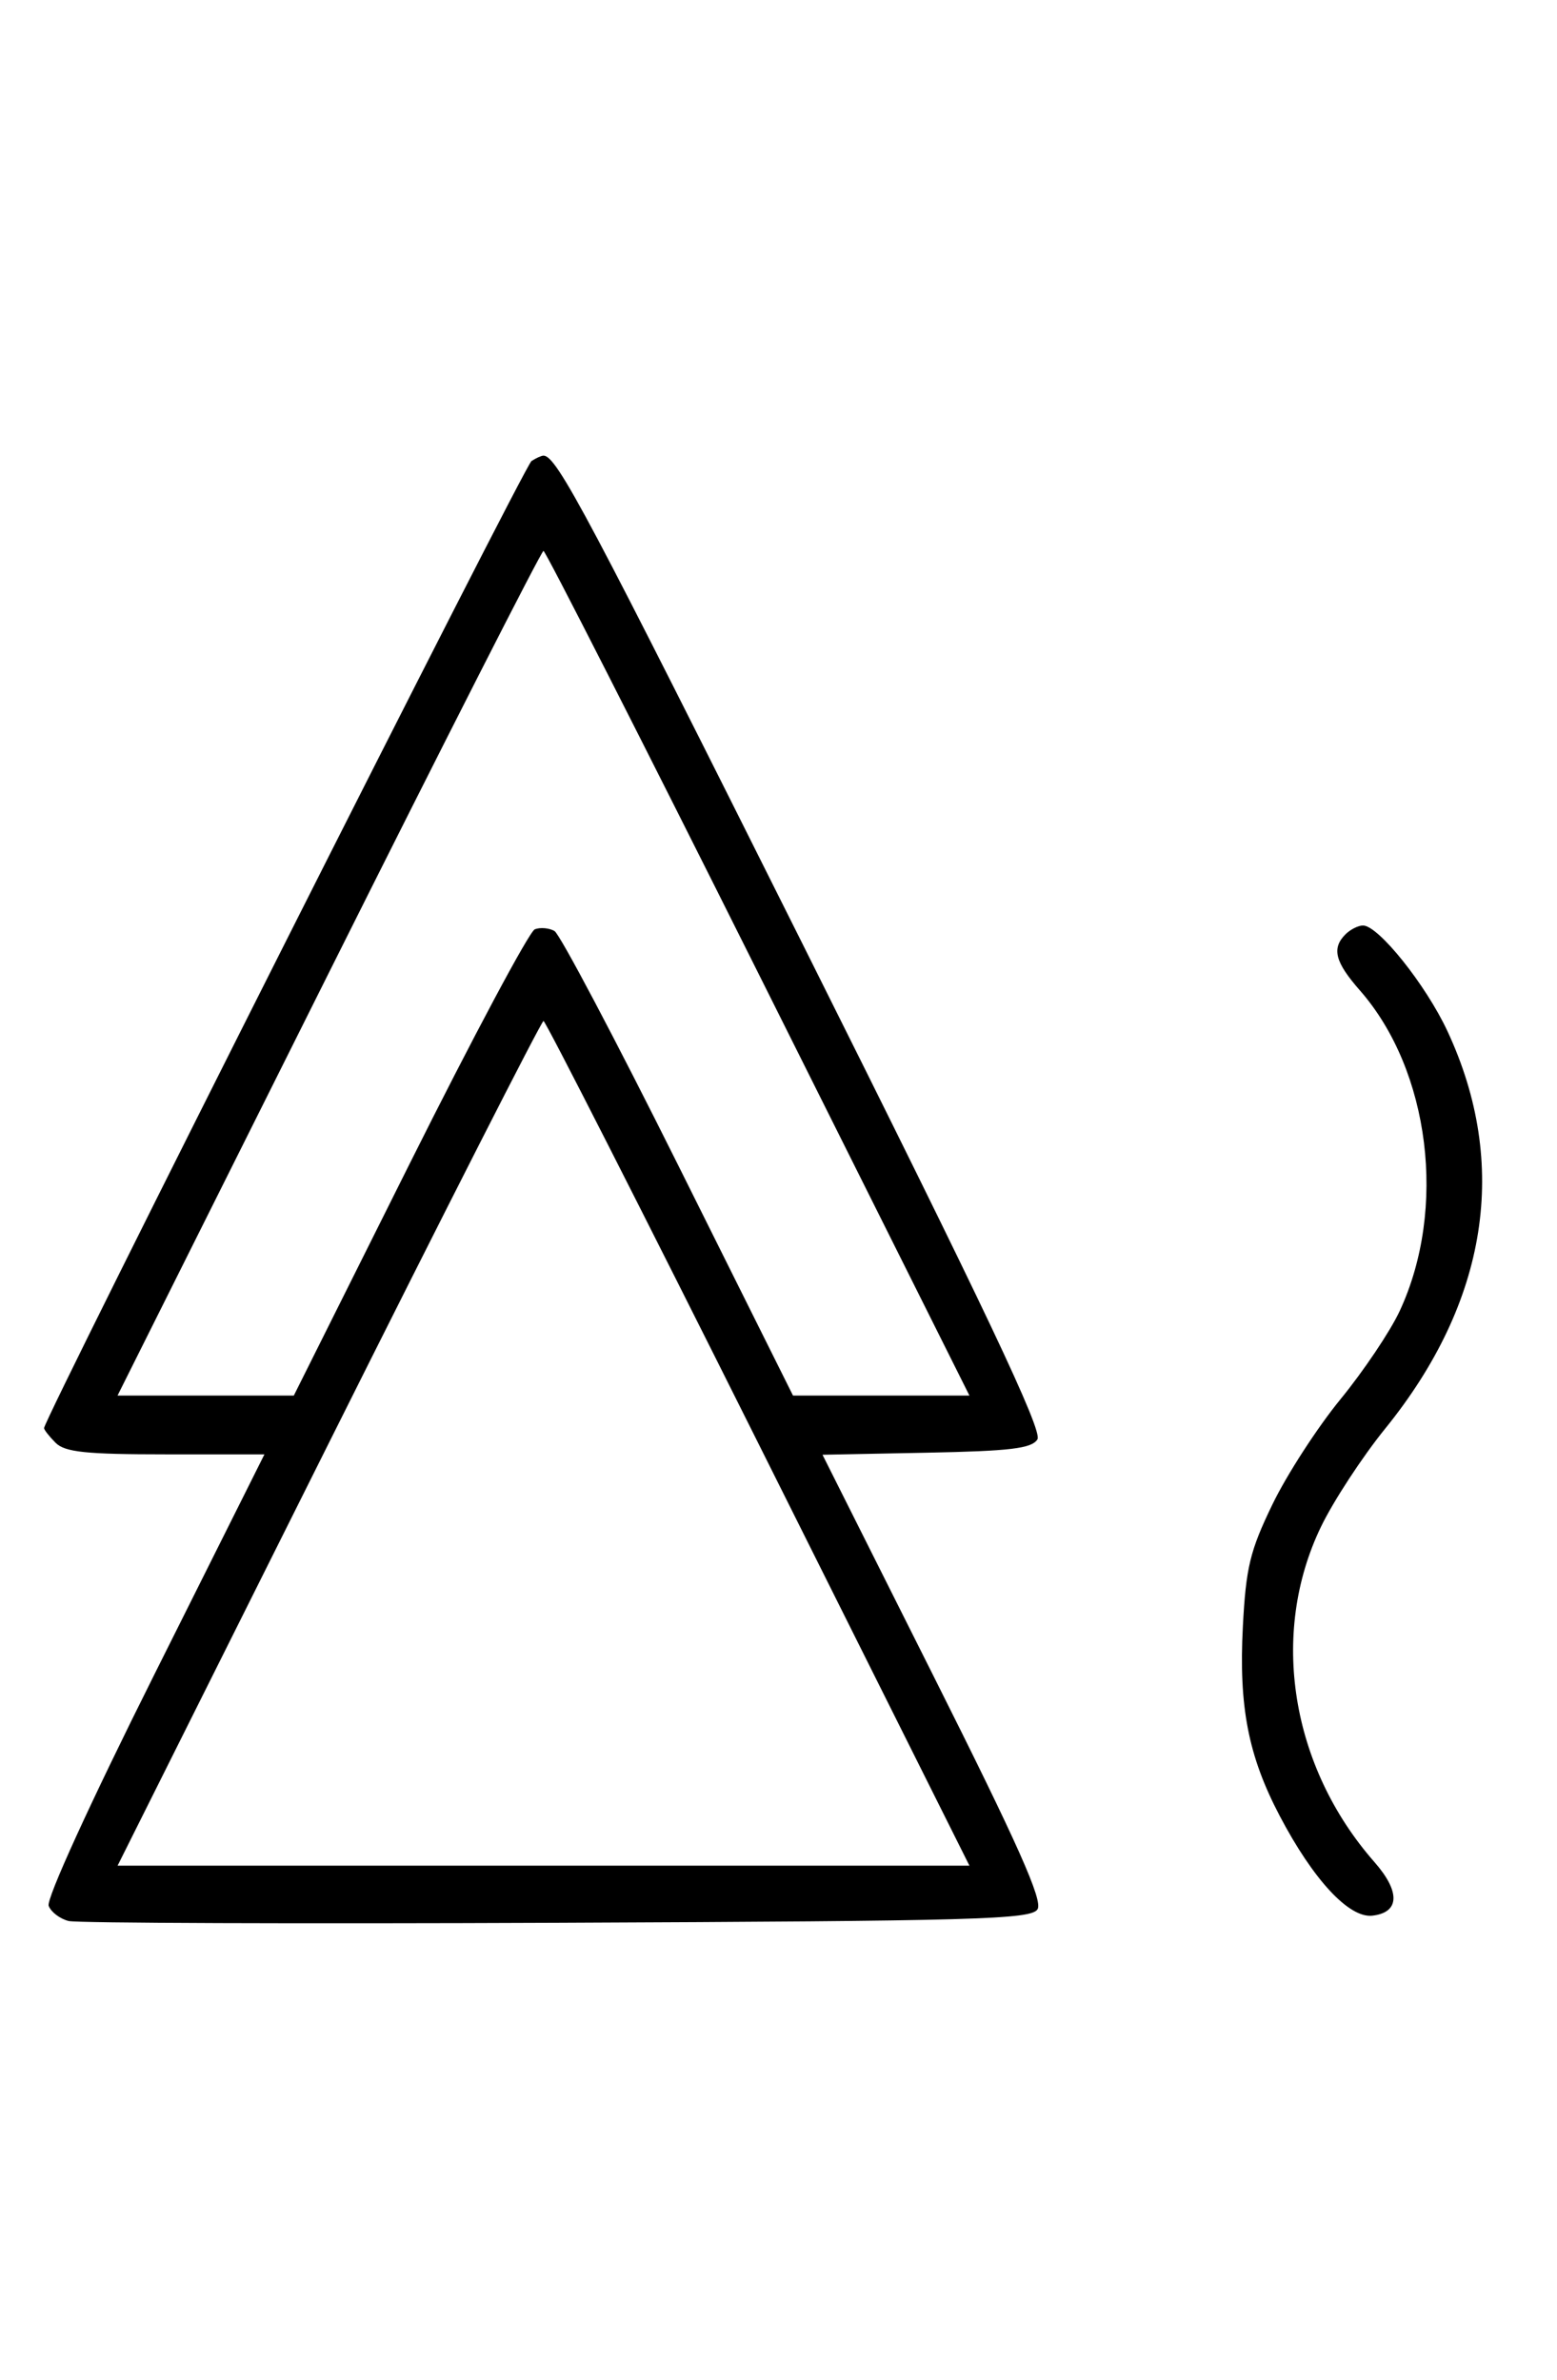 <svg xmlns="http://www.w3.org/2000/svg" width="212" height="324" viewBox="0 0 212 324" version="1.1">
	<path d="M 72.369 62.765 C 71.416 63.384, 6 193.155, 6 194.426 C 6 194.663, 6.707 195.564, 7.571 196.429 C 8.844 197.701, 11.697 198, 22.575 198 L 36.006 198 21.020 227.961 C 12.225 245.542, 6.278 258.561, 6.627 259.469 C 6.953 260.321, 8.183 261.250, 9.360 261.535 C 10.537 261.819, 40.476 261.928, 75.891 261.776 C 133.021 261.531, 140.394 261.324, 141.269 259.936 C 142.020 258.745, 138.638 251.163, 127.123 228.213 L 111.992 198.055 126.138 197.777 C 137.584 197.553, 140.471 197.206, 141.256 195.959 C 141.990 194.794, 134.233 178.428, 109.501 128.959 C 80.076 70.104, 75.794 62.031, 74 62.031 C 73.725 62.031, 72.991 62.361, 72.369 62.765 M 44.747 132.500 L 16.002 190 28.003 190 L 40.004 190 55.736 158.517 C 64.389 141.202, 72.076 126.801, 72.820 126.516 C 73.564 126.230, 74.767 126.335, 75.495 126.748 C 76.223 127.162, 83.829 141.563, 92.397 158.750 L 107.976 190 119.987 190 L 131.998 190 103.253 132.500 C 87.443 100.875, 74.279 75, 74 75 C 73.721 75, 60.557 100.875, 44.747 132.500 M 183.200 127.200 C 181.294 129.106, 181.773 130.977, 185.149 134.822 C 194.714 145.716, 197.058 164.590, 190.574 178.500 C 189.292 181.250, 185.667 186.650, 182.517 190.500 C 179.367 194.350, 175.198 200.793, 173.252 204.817 C 170.193 211.143, 169.648 213.395, 169.227 221.442 C 168.657 232.350, 169.961 239.058, 174.236 247.204 C 178.809 255.917, 183.690 261.174, 186.866 260.804 C 190.587 260.372, 190.694 257.555, 187.144 253.511 C 175.727 240.508, 172.841 222.404, 179.865 207.856 C 181.554 204.360, 185.486 198.350, 188.604 194.500 C 202.605 177.214, 205.535 158.503, 197.080 140.377 C 194.142 134.078, 187.682 126, 185.584 126 C 184.933 126, 183.860 126.540, 183.200 127.200 M 44.755 196.500 L 16.010 254 74.004 254 L 131.998 254 103.253 196.500 C 87.443 164.875, 74.281 139, 74.004 139 C 73.727 139, 60.565 164.875, 44.755 196.500 " stroke="none" fill="black" fill-rule="evenodd"/>
</svg>